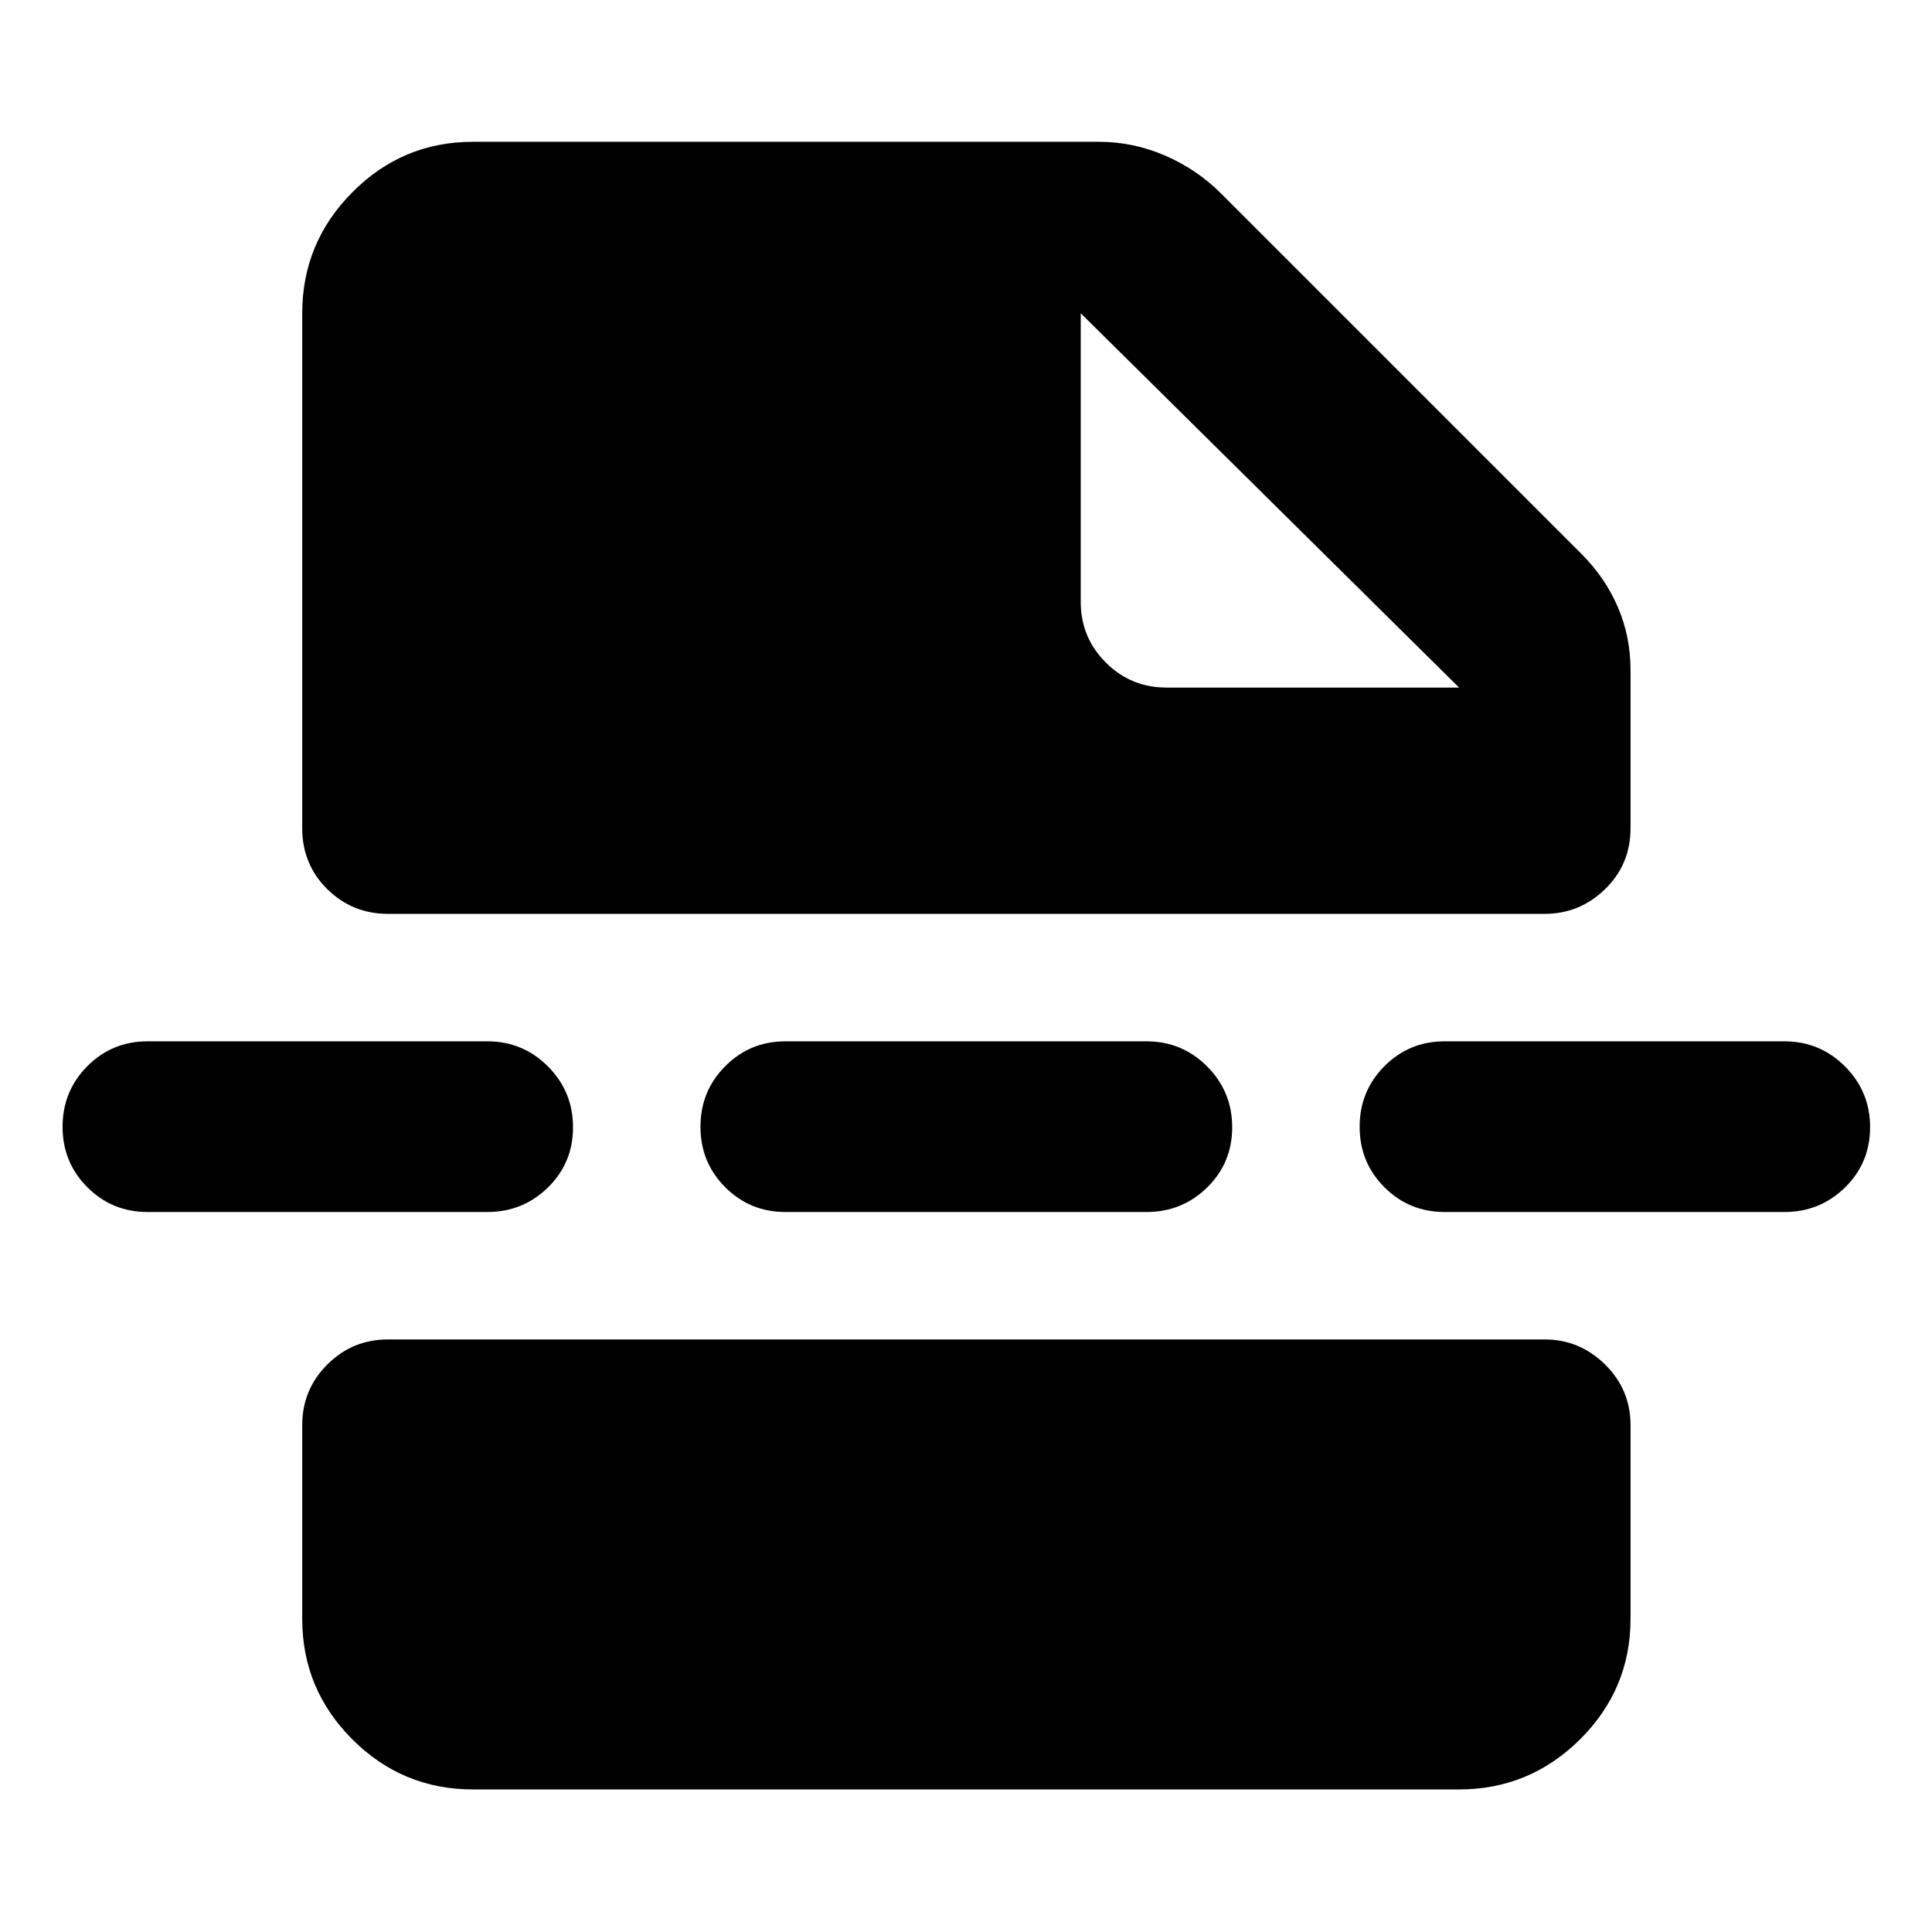 <svg xmlns="http://www.w3.org/2000/svg" height="40" viewBox="0 -960 960 960" width="40"><path d="M234.99-70.84q-35.03 0-59.92-24.89-24.9-24.9-24.9-59.92v-96.2q0-17.67 12.46-30.12 12.45-12.46 30.12-12.46h574.84q17.33 0 29.97 12.46 12.64 12.45 12.64 30.12v96.2q0 35.02-25.08 59.92-25.08 24.89-60.11 24.89H234.99Zm302.02-733.51v143.43q0 17.67 12.46 30.12 12.45 12.45 30.12 12.45h145.42l-188-186Zm-386.84 0q0-35.02 24.9-60.1 24.89-25.09 59.92-25.09h310.89q17.3 0 33.12 6.88 15.82 6.87 27.86 18.91l178.88 178.88q11.85 11.85 18.16 26.54 6.3 14.69 6.3 31.23v78.58q0 18.04-12.64 30.33-12.64 12.28-29.97 12.28H192.75q-17.67 0-30.12-12.28-12.46-12.29-12.46-30.33v-255.83ZM390.3-357.76q-17.66 0-29.95-12.32t-12.29-30.04q0-17.71 12.29-30.08 12.29-12.37 29.95-12.37h179.4q17.66 0 30.12 12.48 12.45 12.49 12.45 30.21 0 17.71-12.45 29.92-12.46 12.2-30.12 12.2H390.3Zm327.54 0q-17.67 0-29.95-12.32-12.29-12.32-12.29-30.04 0-17.71 12.29-30.08 12.28-12.37 29.95-12.37h168.83q17.66 0 30.12 12.48 12.45 12.49 12.45 30.21 0 17.71-12.45 29.92-12.46 12.2-30.12 12.2H717.84Zm-644.51 0q-17.66 0-29.95-12.32t-12.29-30.04q0-17.71 12.29-30.08 12.29-12.37 29.95-12.37h168.83q17.67 0 30.12 12.48 12.45 12.49 12.45 30.21 0 17.71-12.45 29.92-12.45 12.2-30.12 12.2H73.33Z"/></svg>
